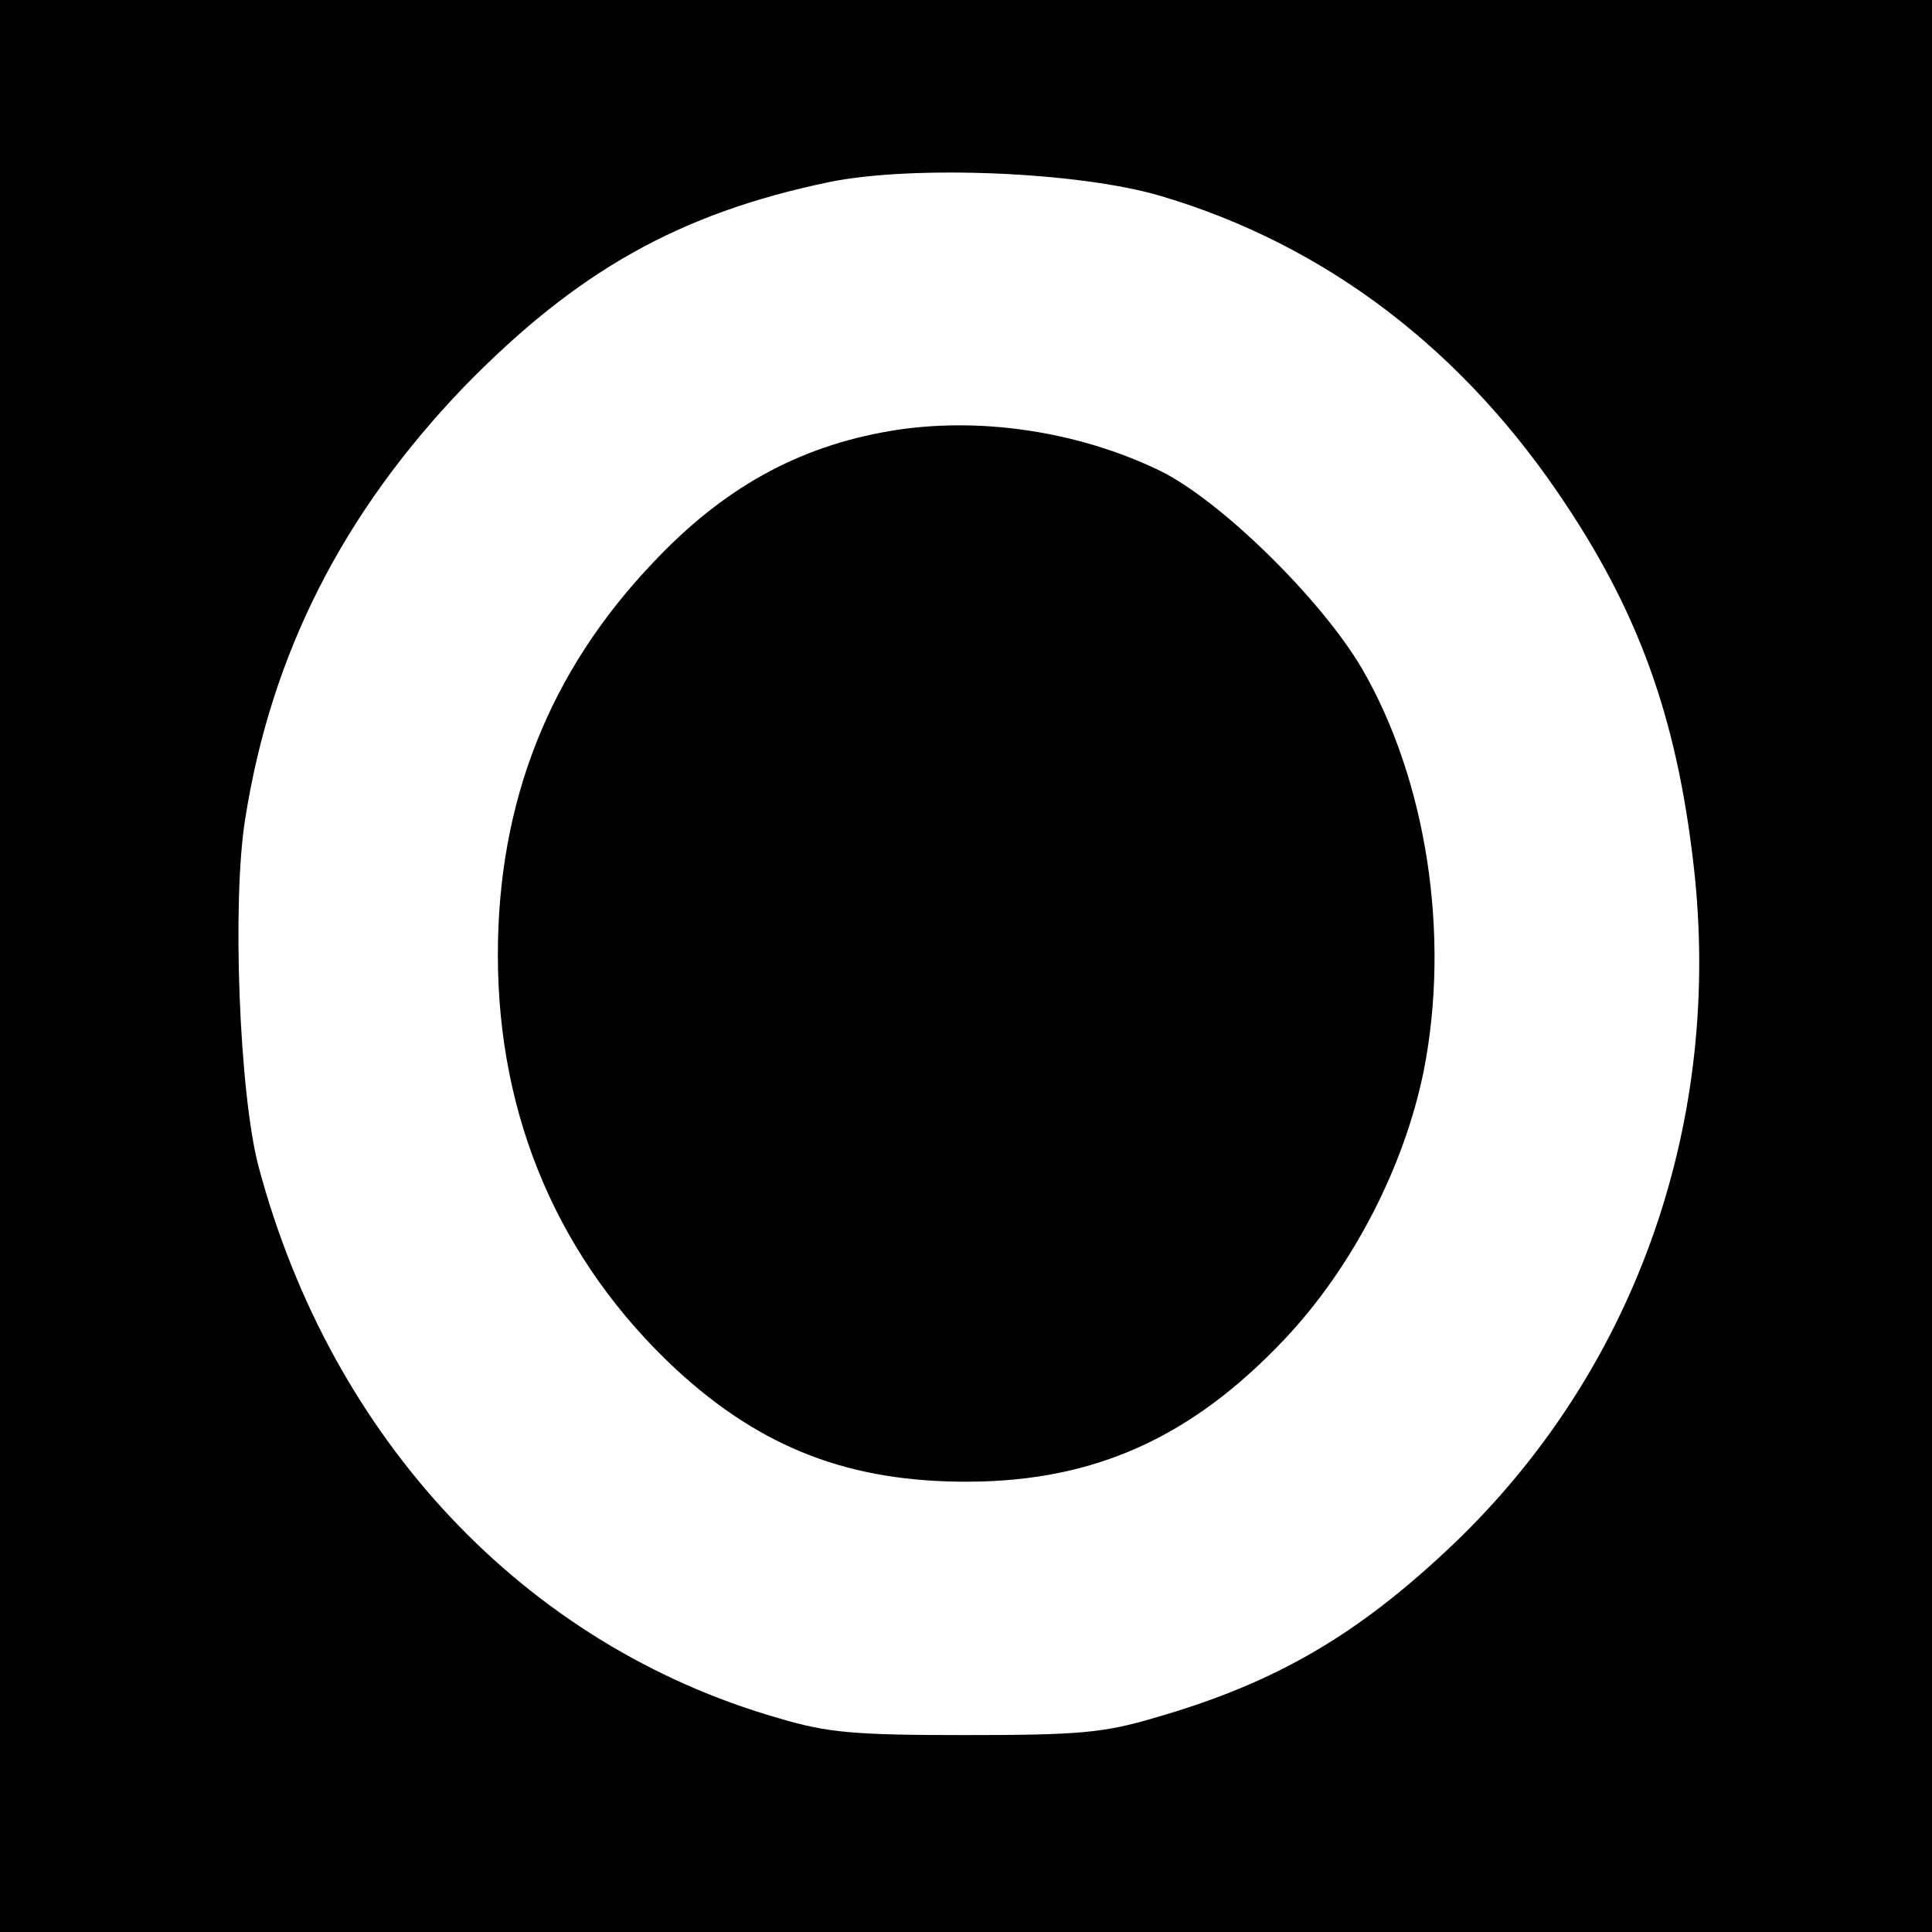 <?xml version="1.0" standalone="no"?>
<!DOCTYPE svg PUBLIC "-//W3C//DTD SVG 20010904//EN"
 "http://www.w3.org/TR/2001/REC-SVG-20010904/DTD/svg10.dtd">
<svg version="1.0" xmlns="http://www.w3.org/2000/svg"
 width="260pt" height="260pt" viewBox="0 0 260 260"
 preserveAspectRatio="xMidYMid meet">
<g transform="translate(0,260) scale(0.1,-0.1)"
fill="#000000" stroke="none">
<path d="M0 1300 l0 -1300 1300 0 1300 0 0 1300 0 1300 -1300 0 -1300 0 0
-1300z m1563 1036 c222 -66 408 -208 545 -416 103 -155 152 -300 173 -501 34
-340 -84 -666 -324 -896 -129 -123 -240 -188 -404 -235 -68 -20 -101 -23 -253
-23 -151 0 -186 3 -253 23 -341 98 -601 375 -699 742 -26 98 -36 357 -18 468
35 223 132 412 294 581 152 156 290 234 492 276 112 23 337 14 447 -19z"/>
<path d="M1198 2020 c-124 -21 -225 -77 -319 -177 -140 -147 -209 -322 -209
-528 0 -220 83 -412 240 -558 115 -106 234 -152 395 -151 169 1 299 60 423
191 92 97 162 233 188 362 36 182 4 391 -83 541 -55 94 -192 228 -273 267
-110 53 -244 73 -362 53z"/>
</g>
</svg>
